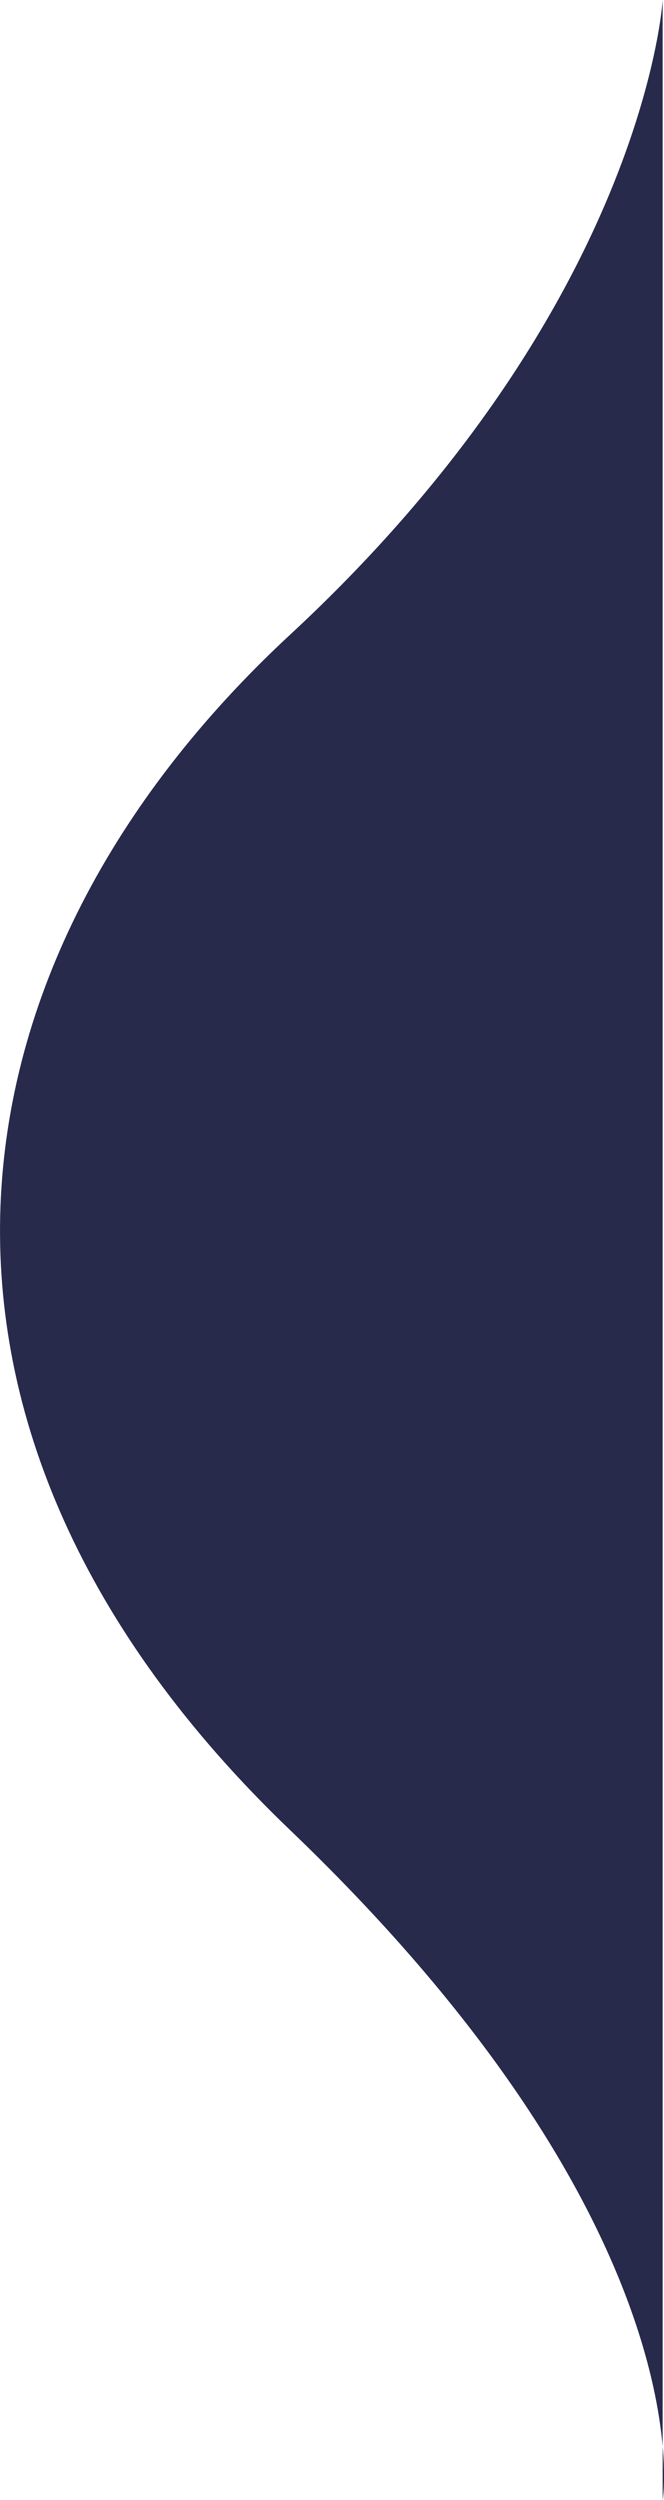 <svg xmlns="http://www.w3.org/2000/svg" width="28.094" height="105.714" viewBox="0 0 28.094 105.714">
  <g id="menu_active_icon" transform="translate(-222.119 -2474)">
    <path id="Path_7050" data-name="Path 7050" d="M686.451,2641.847V2536.133s-.751,12.924-15.768,26.843-17.645,33.636,0,50.537S686.451,2641.847,686.451,2641.847Z" transform="translate(-436.295 -62.133)" fill="#272a4b"/>
  </g>
</svg>

